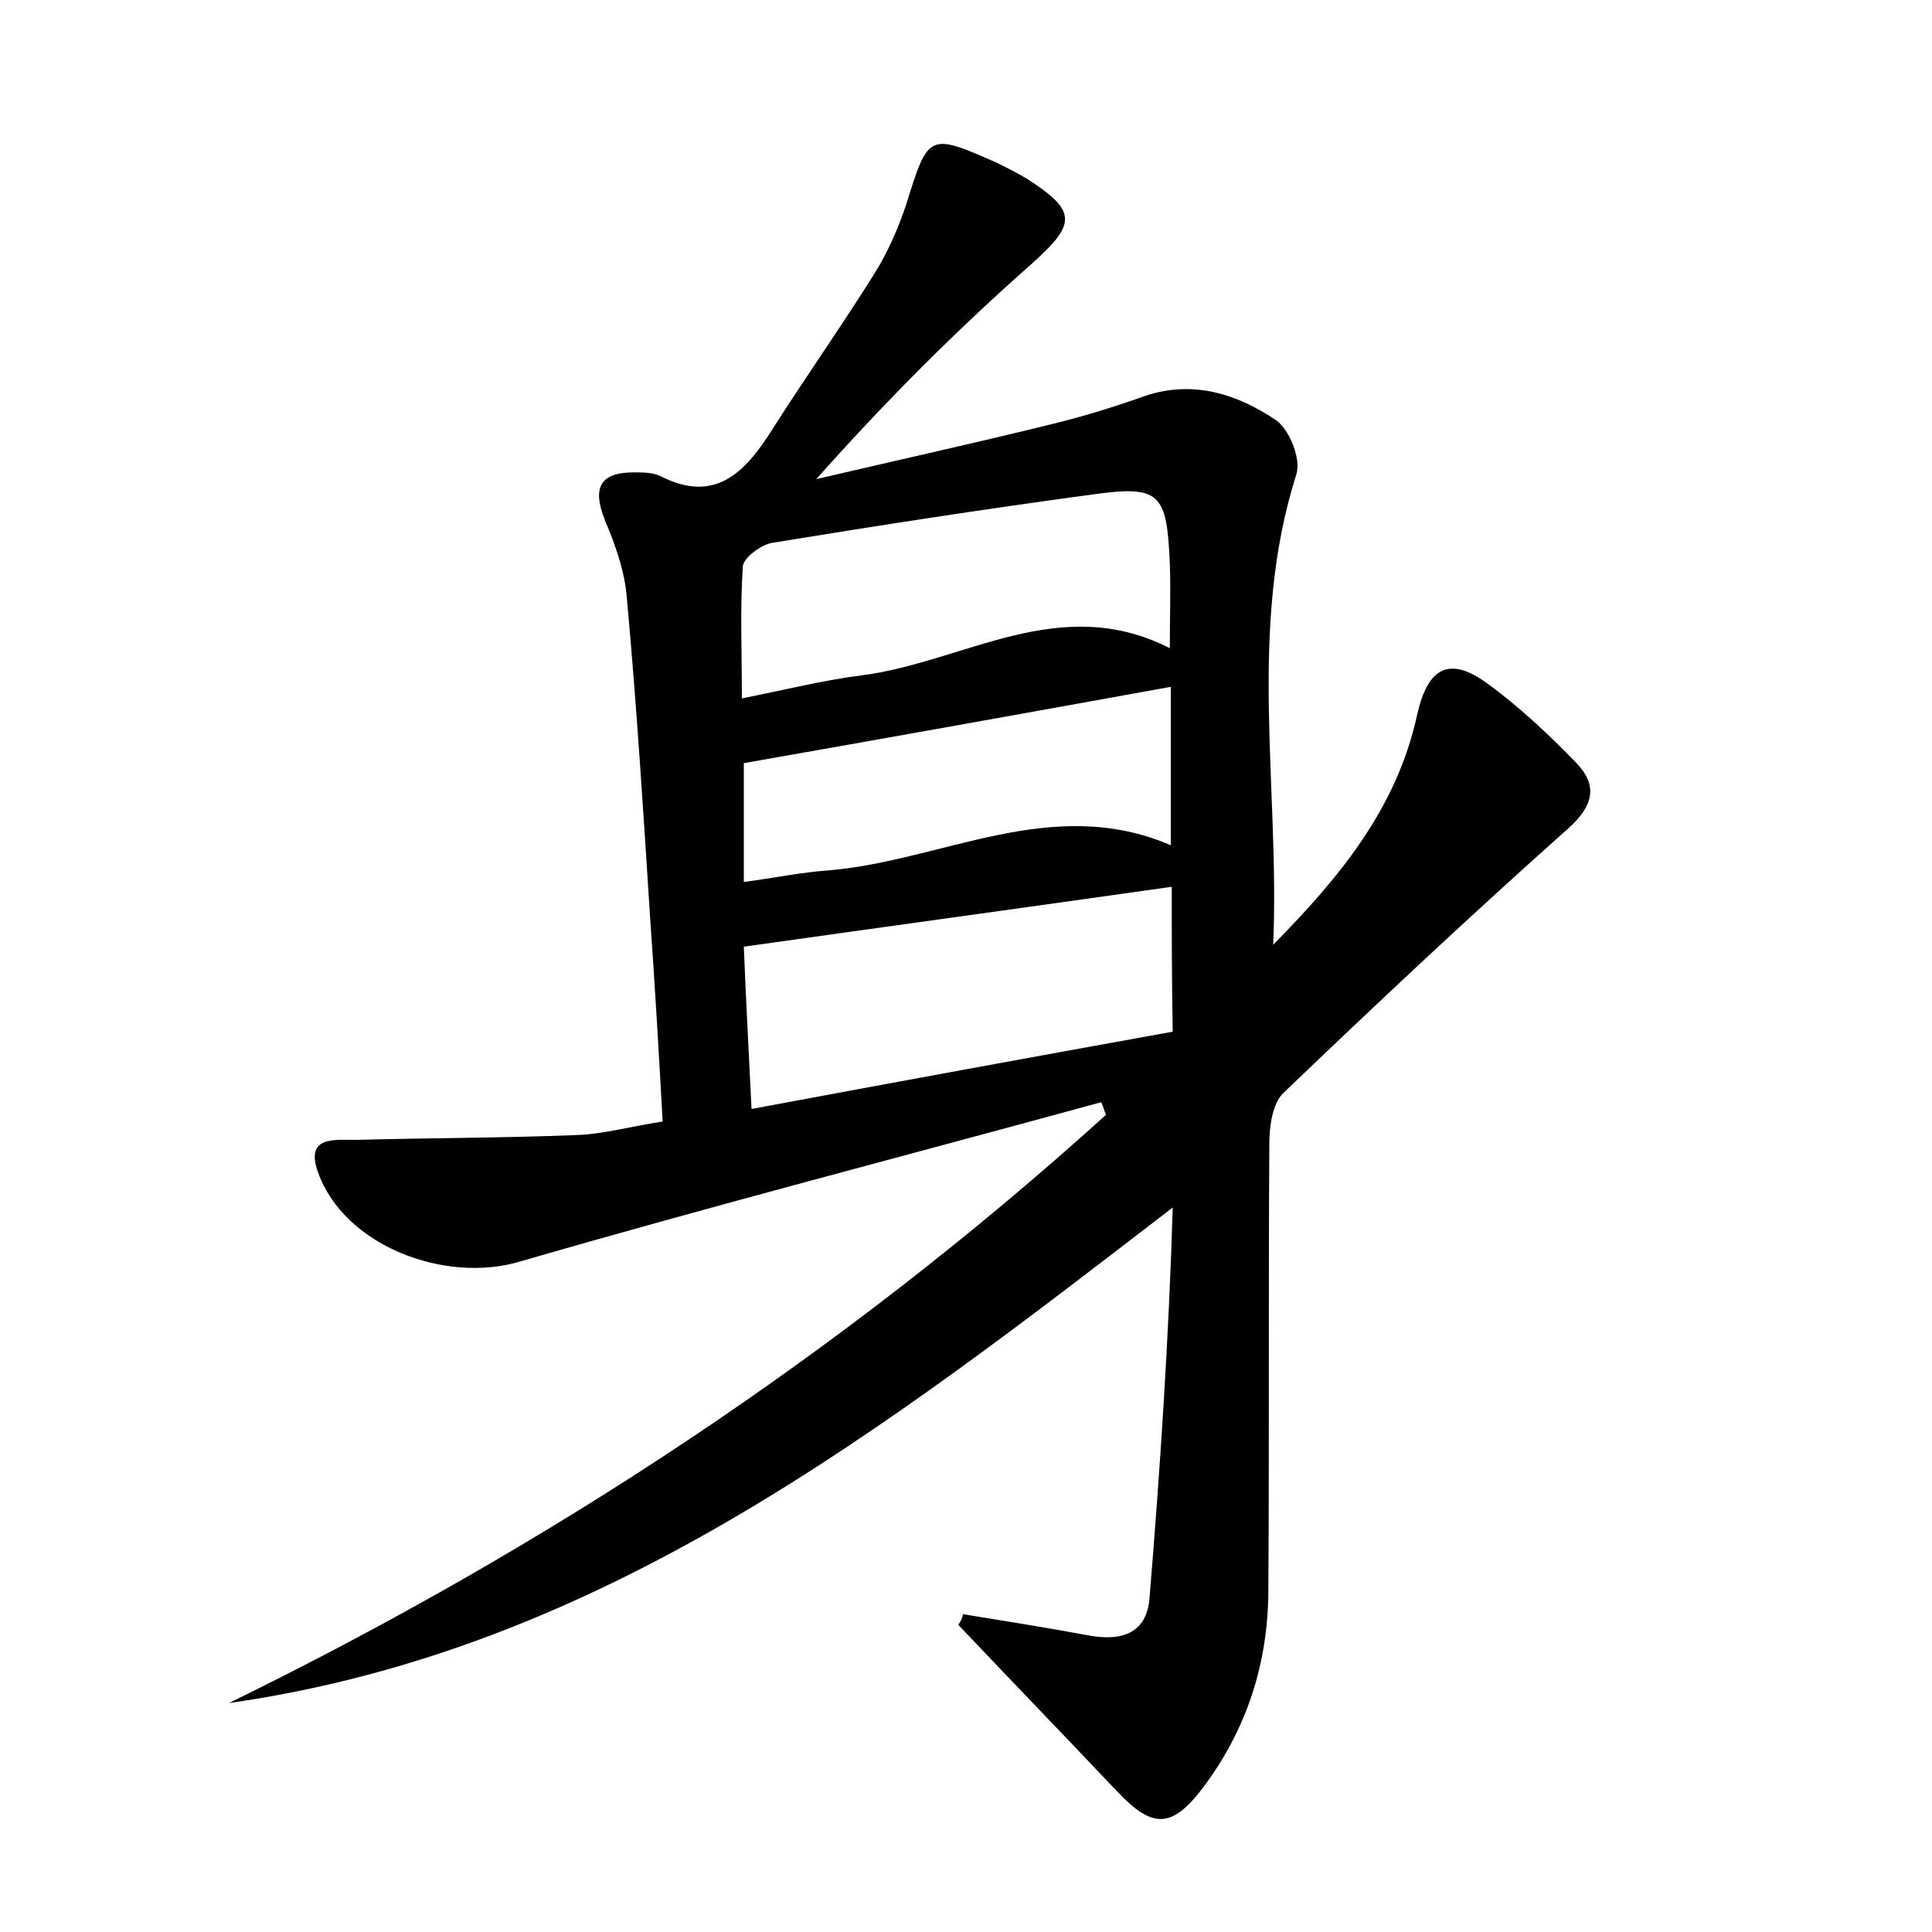 <?xml version="1.0" encoding="utf-8"?>
<!-- Generator: Adobe Illustrator 22.0.0, SVG Export Plug-In . SVG Version: 6.00 Build 0)  -->
<svg version="1.1" id="图层_1" xmlns="http://www.w3.org/2000/svg" xmlns:xlink="http://www.w3.org/1999/xlink" x="0px" y="0px"
	 viewBox="0 0 200 200" style="enable-background:new 0 0 200 200;" xml:space="preserve">
<style type="text/css">
	.st1{fill:#010000;}
	.st4{fill:#fbfafc;}
</style>
<g>
	
	<path d="M99.7,167.1c4.3,0.7,8.7,1.4,13,2.2c3.3,0.6,6-0.1,6.3-3.9c1.1-13.4,2-26.9,2.4-40.4c-29.9,23-59.1,45.8-97.7,51.3
		c33.1-16.2,63.5-36.2,90.8-60.9c-0.2-0.4-0.3-0.9-0.5-1.3c-20.1,5.5-40.2,10.7-60.2,16.5c-7.7,2.3-18.2-1.6-20.9-9.3
		c-1.3-3.7,1.7-3.3,3.9-3.3c7.6-0.2,15.3-0.2,22.9-0.5c2.8-0.1,5.6-0.9,8.9-1.4c-0.4-7.1-0.8-14.1-1.3-21.1c-0.7-11-1.4-22-2.4-33
		c-0.2-2.8-1.2-5.6-2.3-8.2c-1.3-3.3-0.5-4.9,3-4.9c0.9,0,2,0,2.8,0.4c5.3,2.7,8.4,0,11.2-4.3c3.6-5.7,7.5-11.2,11-16.8
		c1.3-2.1,2.4-4.6,3.2-7c2.3-7.4,2.3-7.5,9.5-4.3c1,0.5,2,1,3,1.6c5.3,3.4,5.1,4.7,0.4,8.9C99,34.2,91.7,41.5,84.5,49.6
		c8.1-1.9,16.3-3.7,24.4-5.7c3.3-0.8,6.5-1.8,9.6-2.9c5-1.7,9.6-0.2,13.6,2.5c1.4,1,2.6,4,2.1,5.6c-5.1,16-1.7,32.4-2.4,48.7
		c6.8-6.9,12.8-14.1,14.9-23.8c1.1-4.9,3.3-6.1,7.2-3.3c3.3,2.4,6.4,5.3,9.3,8.3c2.2,2.3,1.8,4.4-0.9,6.8
		c-10,8.9-19.8,18.1-29.5,27.4c-1.1,1.1-1.4,3.5-1.4,5.2c-0.1,15.4,0,30.7-0.1,46.1c0,7.6-2.2,14.5-6.8,20.6
		c-3.2,4.2-5.2,4.2-8.8,0.4c-5.5-5.8-11-11.5-16.5-17.3C99.5,167.8,99.6,167.5,99.7,167.1z M121.3,91.8c-14.8,2.1-29.4,4.1-44.3,6.2
		c0.2,5.1,0.5,10.7,0.8,16.8c15-2.8,29.2-5.4,43.6-8C121.3,101.5,121.3,96.7,121.3,91.8z M121.1,67.1c0-3.4,0.1-6,0-8.7
		c-0.3-7.4-1-8.2-8.1-7.2c-11.1,1.5-22.1,3.2-33.1,5c-1.1,0.2-2.9,1.5-3,2.4c-0.3,4.4-0.1,8.8-0.1,13.7c4.5-0.9,8.5-1.9,12.5-2.4
		C99.9,68.5,109.7,61.3,121.1,67.1z M77,79c0,3.5,0,7.8,0,12.3c3.1-0.4,5.9-1,8.8-1.2c11.8-1,23.1-7.9,35.4-2.6c0-5.7,0-10.9,0-16.4
		C106.3,73.8,91.8,76.4,77,79z"/>
	
	
	
</g>
</svg>
